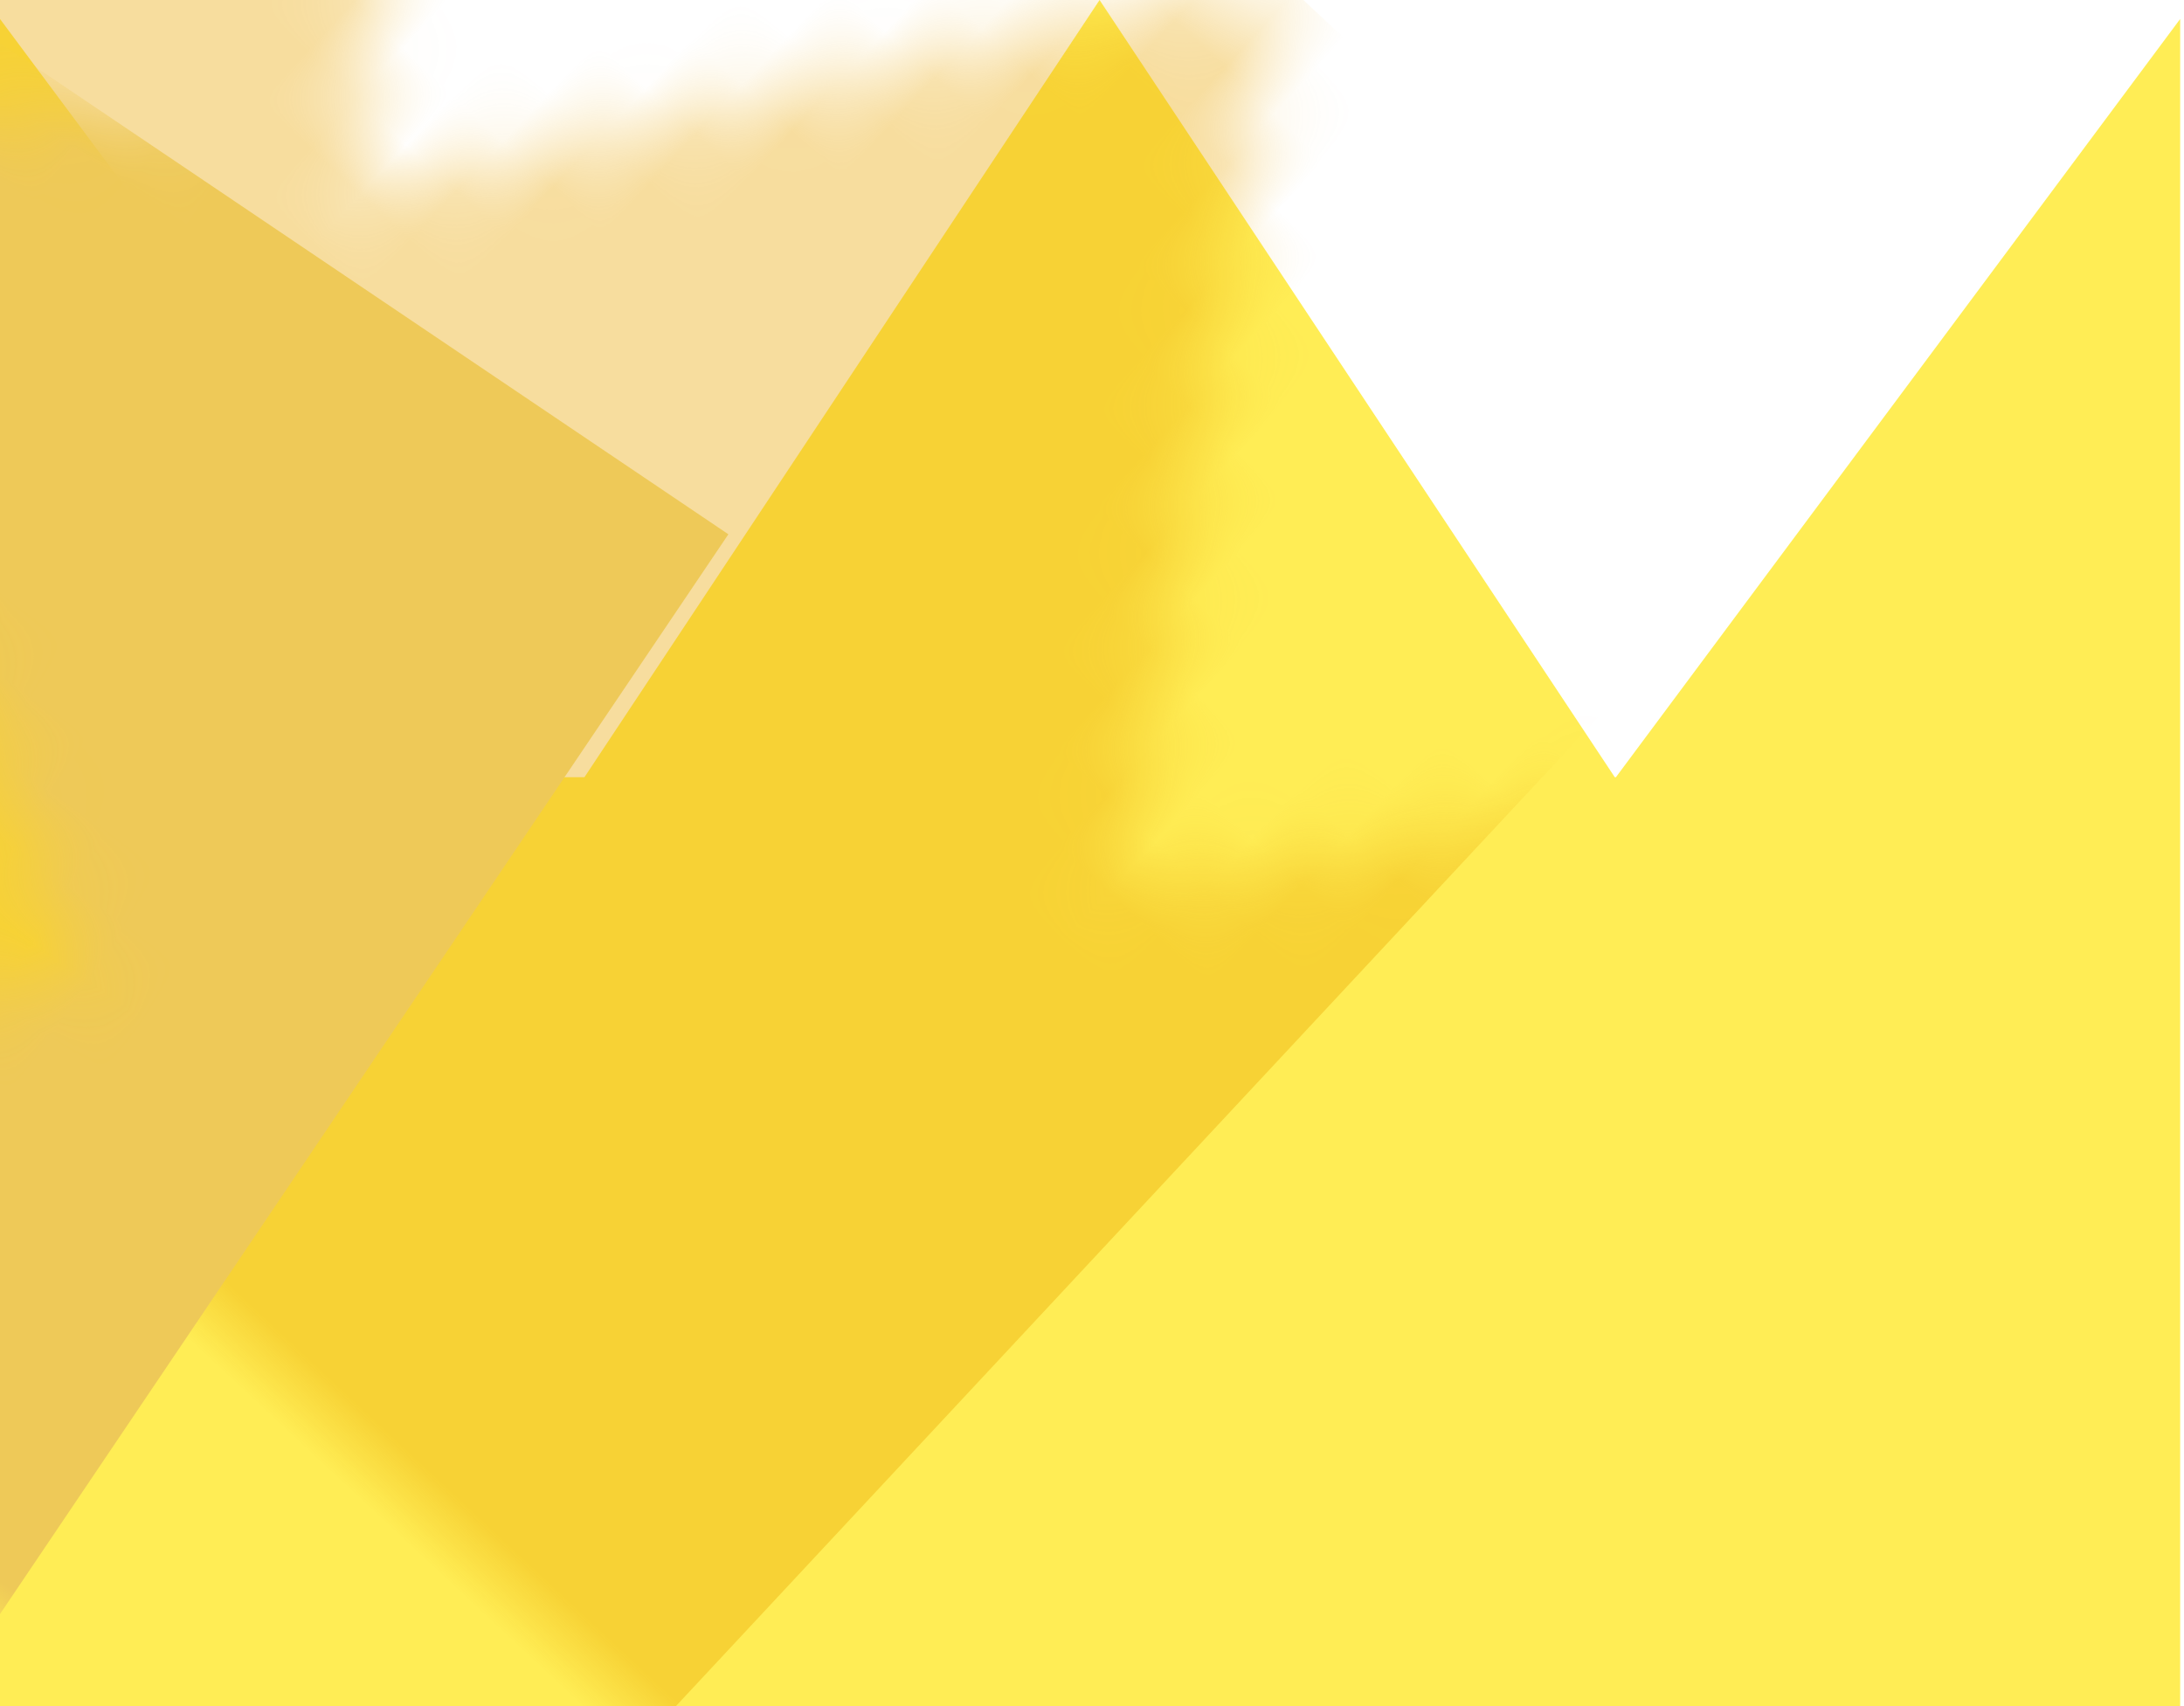<?xml version="1.0" encoding="UTF-8"?>
<svg width="32px" height="25px" viewBox="0 0 32 25" version="1.1" xmlns="http://www.w3.org/2000/svg" xmlns:xlink="http://www.w3.org/1999/xlink">
    <!-- Generator: Sketch 41.2 (35397) - http://www.bohemiancoding.com/sketch -->
    <title>CROWN</title>
    <desc>Created with Sketch.</desc>
    <defs>
        <path d="M31.944,11.806 L31.944,25 L0,25 L0,11.806 L0,0.278 L8.269,11.389 L8.563,11.389 L16.111,0 L23.66,11.389 L23.676,11.389 L31.944,0.278 L31.944,11.806 Z" id="path-1"></path>
    </defs>
    <g id="v4" stroke="none" stroke-width="1" fill="none" fill-rule="evenodd">
        <g id="header-after-scroll" transform="translate(-43, -55)">
            <g id="Group-2" transform="translate(0, 40)">
                <g id="Group" transform="translate(43, 15)">
                    <g id="CROWN">
                        <mask id="mask-2" fill="white">
                            <use xlink:href="#path-1"></use>
                        </mask>
                        <use id="Mask" fill="#FFED55" xlink:href="#path-1"></use>
                        <rect id="Rectangle-9" fill-opacity="0.379" fill="#EBA800" mask="url(#mask-2)" transform="translate(4.5, 11) rotate(43) translate(-4.5, -11) " x="-9" y="-7" width="27" height="36"></rect>
                        <rect id="Rectangle-109" fill="#EEC958" mask="url(#mask-2)" transform="translate(-1.164, 11.414) rotate(-56) translate(1.164, -11.414) " x="-10.755" y="3.607" width="19.182" height="15.615"></rect>
                    </g>
                </g>
            </g>
        </g>
    </g>
</svg>